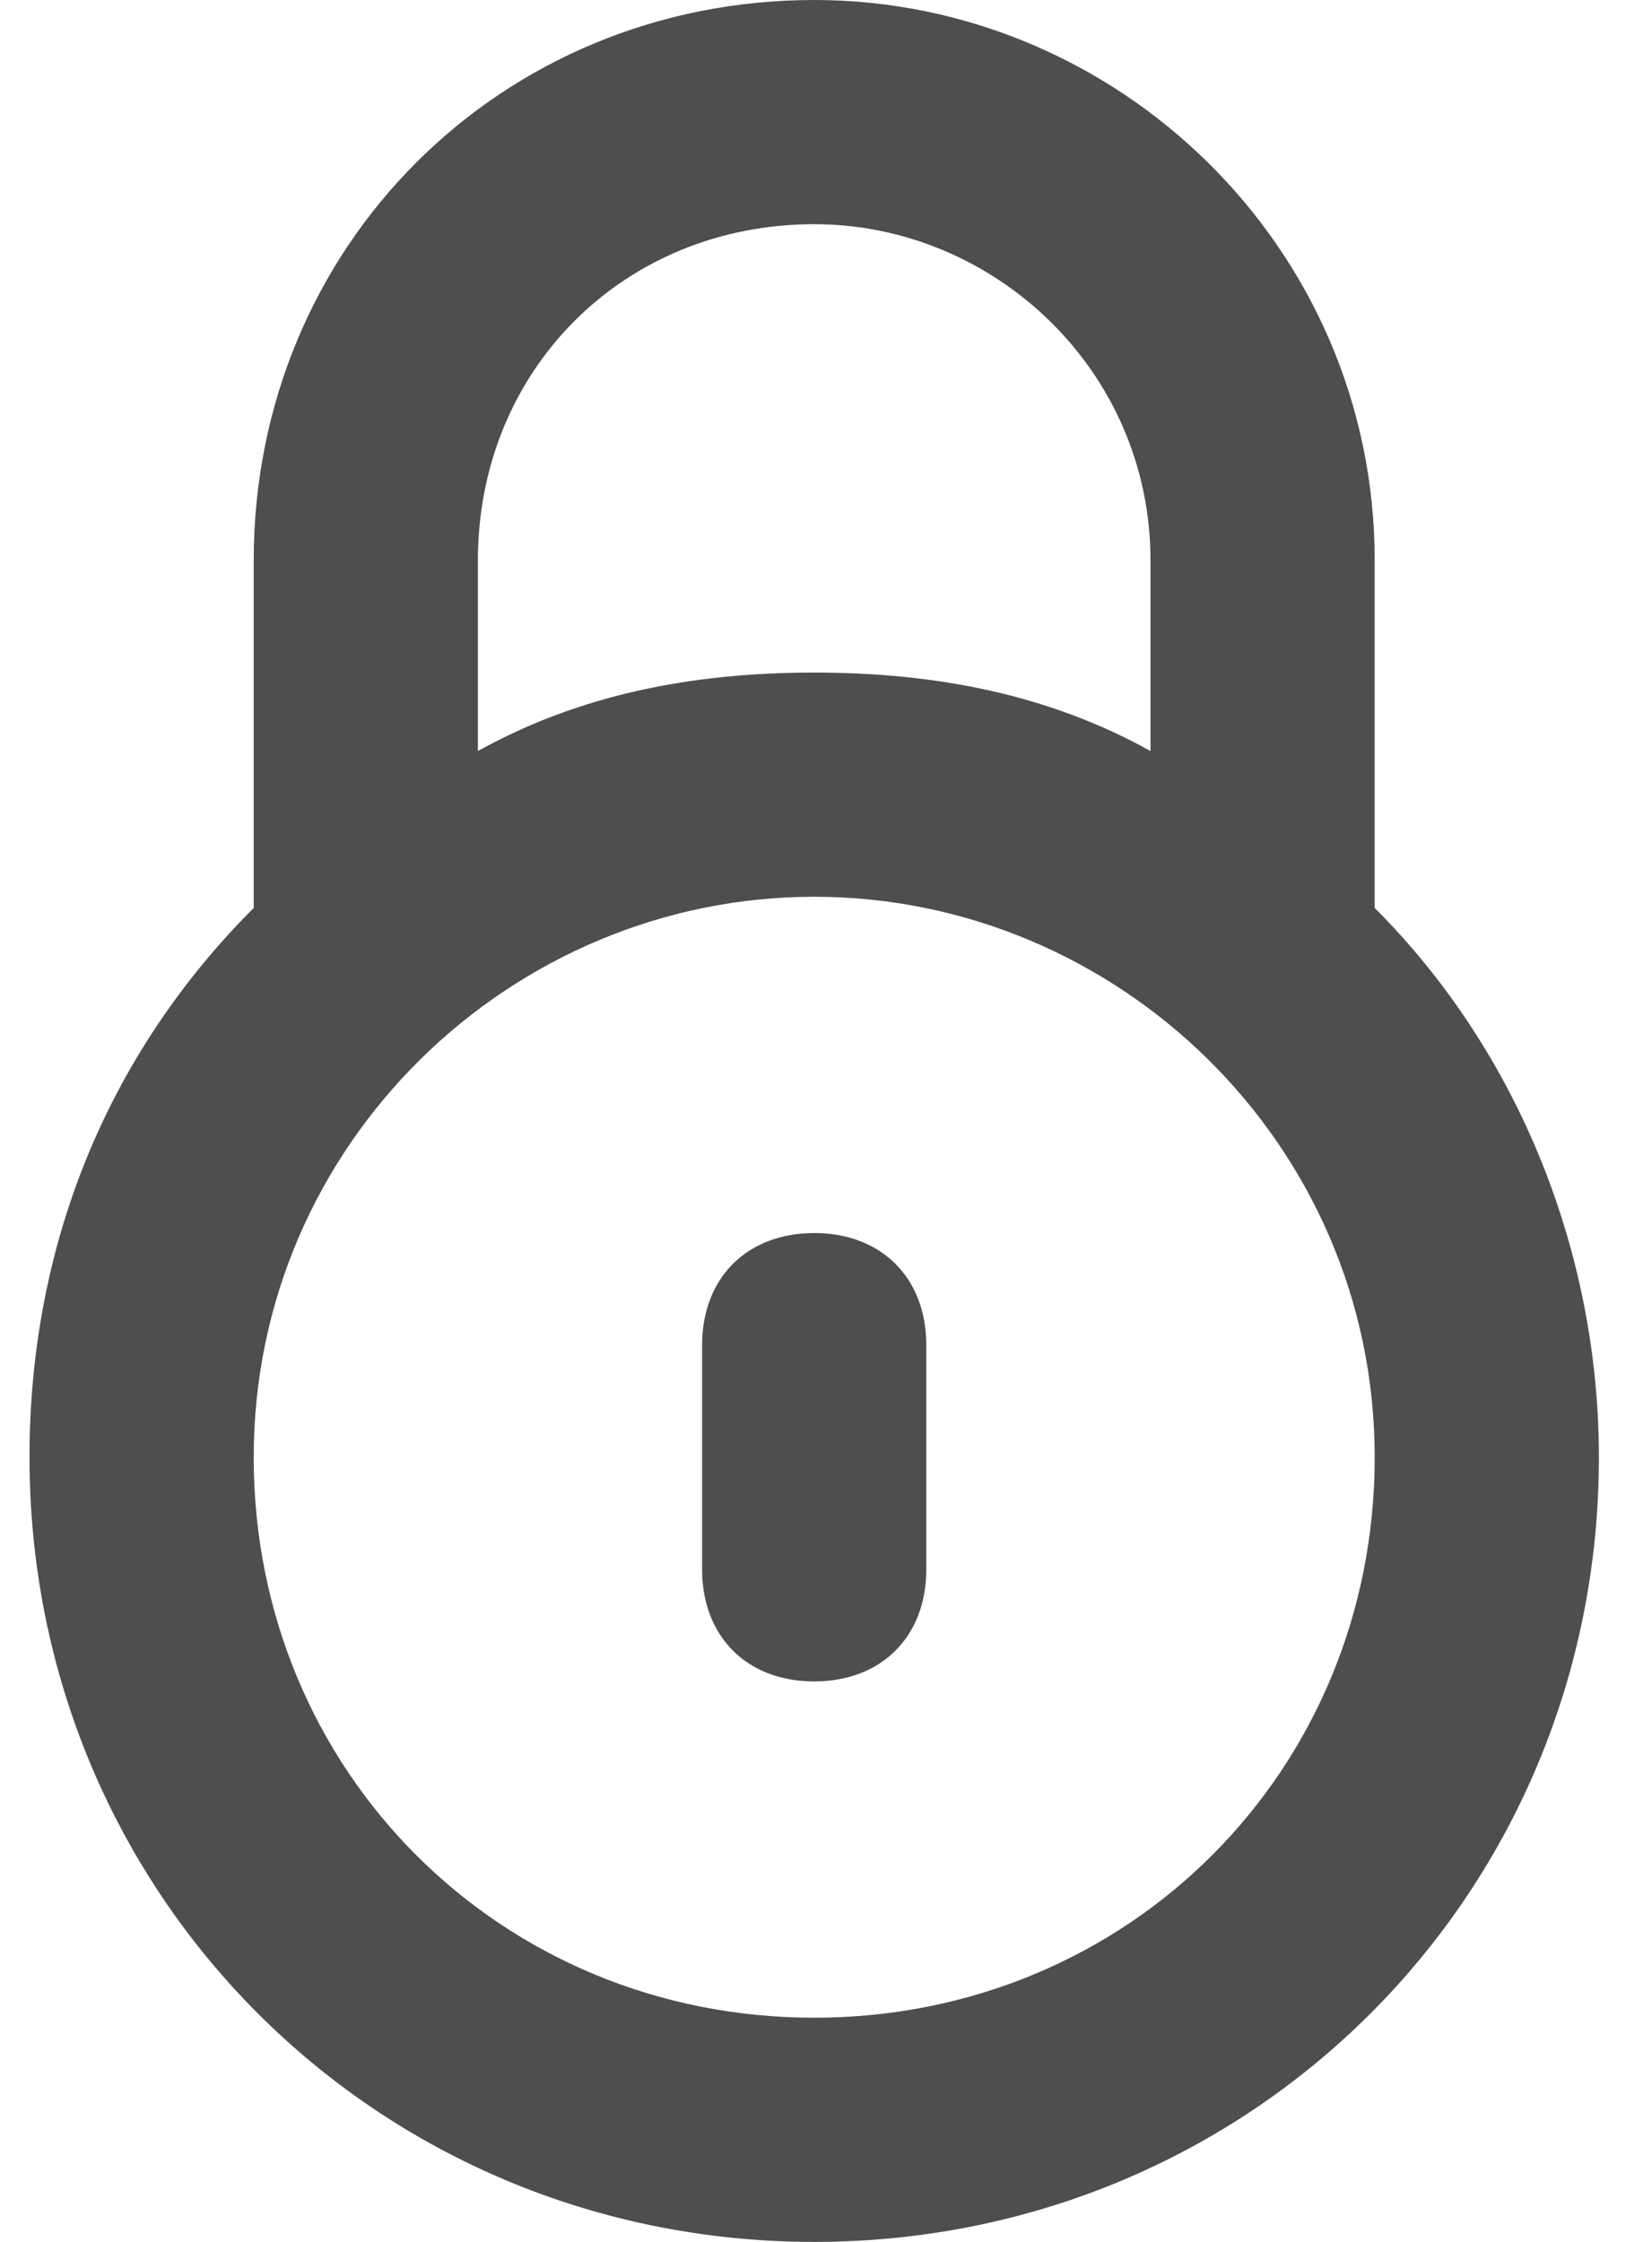 <svg xmlns="http://www.w3.org/2000/svg" width="28" height="38" viewBox="0 0 28 38">
    <g fill="none" fill-rule="evenodd">
        <g fill="#4E4E4E" fill-rule="nonzero">
            <g>
                <g>
                    <g>
                        <g>
                            <path d="M22.8 15.39V9.5c0-5.32-4.37-9.5-9.5-9.5-5.32 0-9.5 4.18-9.5 9.5v5.89C1.33 17.86 0 21.09 0 24.7 0 32.11 5.89 38 13.3 38c7.41 0 13.3-5.89 13.3-13.3 0-3.42-1.33-6.84-3.8-9.31zM13.3 3.8c3.04 0 5.7 2.47 5.7 5.7v3.23c-1.71-.95-3.61-1.33-5.7-1.33-2.09 0-3.99.38-5.7 1.33V9.5c0-3.23 2.47-5.7 5.7-5.7zm0 30.4c-5.32 0-9.5-4.18-9.5-9.5s4.37-9.5 9.5-9.5 9.5 4.18 9.5 9.5-4.18 9.5-9.5 9.5z" transform="translate(-435 -1557) translate(80 1444) translate(324 87) translate(20 20) translate(11.5 6)"/>
                            <path d="M13.3 20.9c-1.14 0-1.9.76-1.9 1.9v3.8c0 1.14.76 1.9 1.9 1.9s1.9-.76 1.9-1.9v-3.8c0-1.14-.76-1.9-1.9-1.9z" transform="translate(-435 -1557) translate(80 1444) translate(324 87) translate(20 20) translate(11.5 6)"/>
                        </g>
                    </g>
                </g>
            </g>
        </g>
    </g>
</svg>
